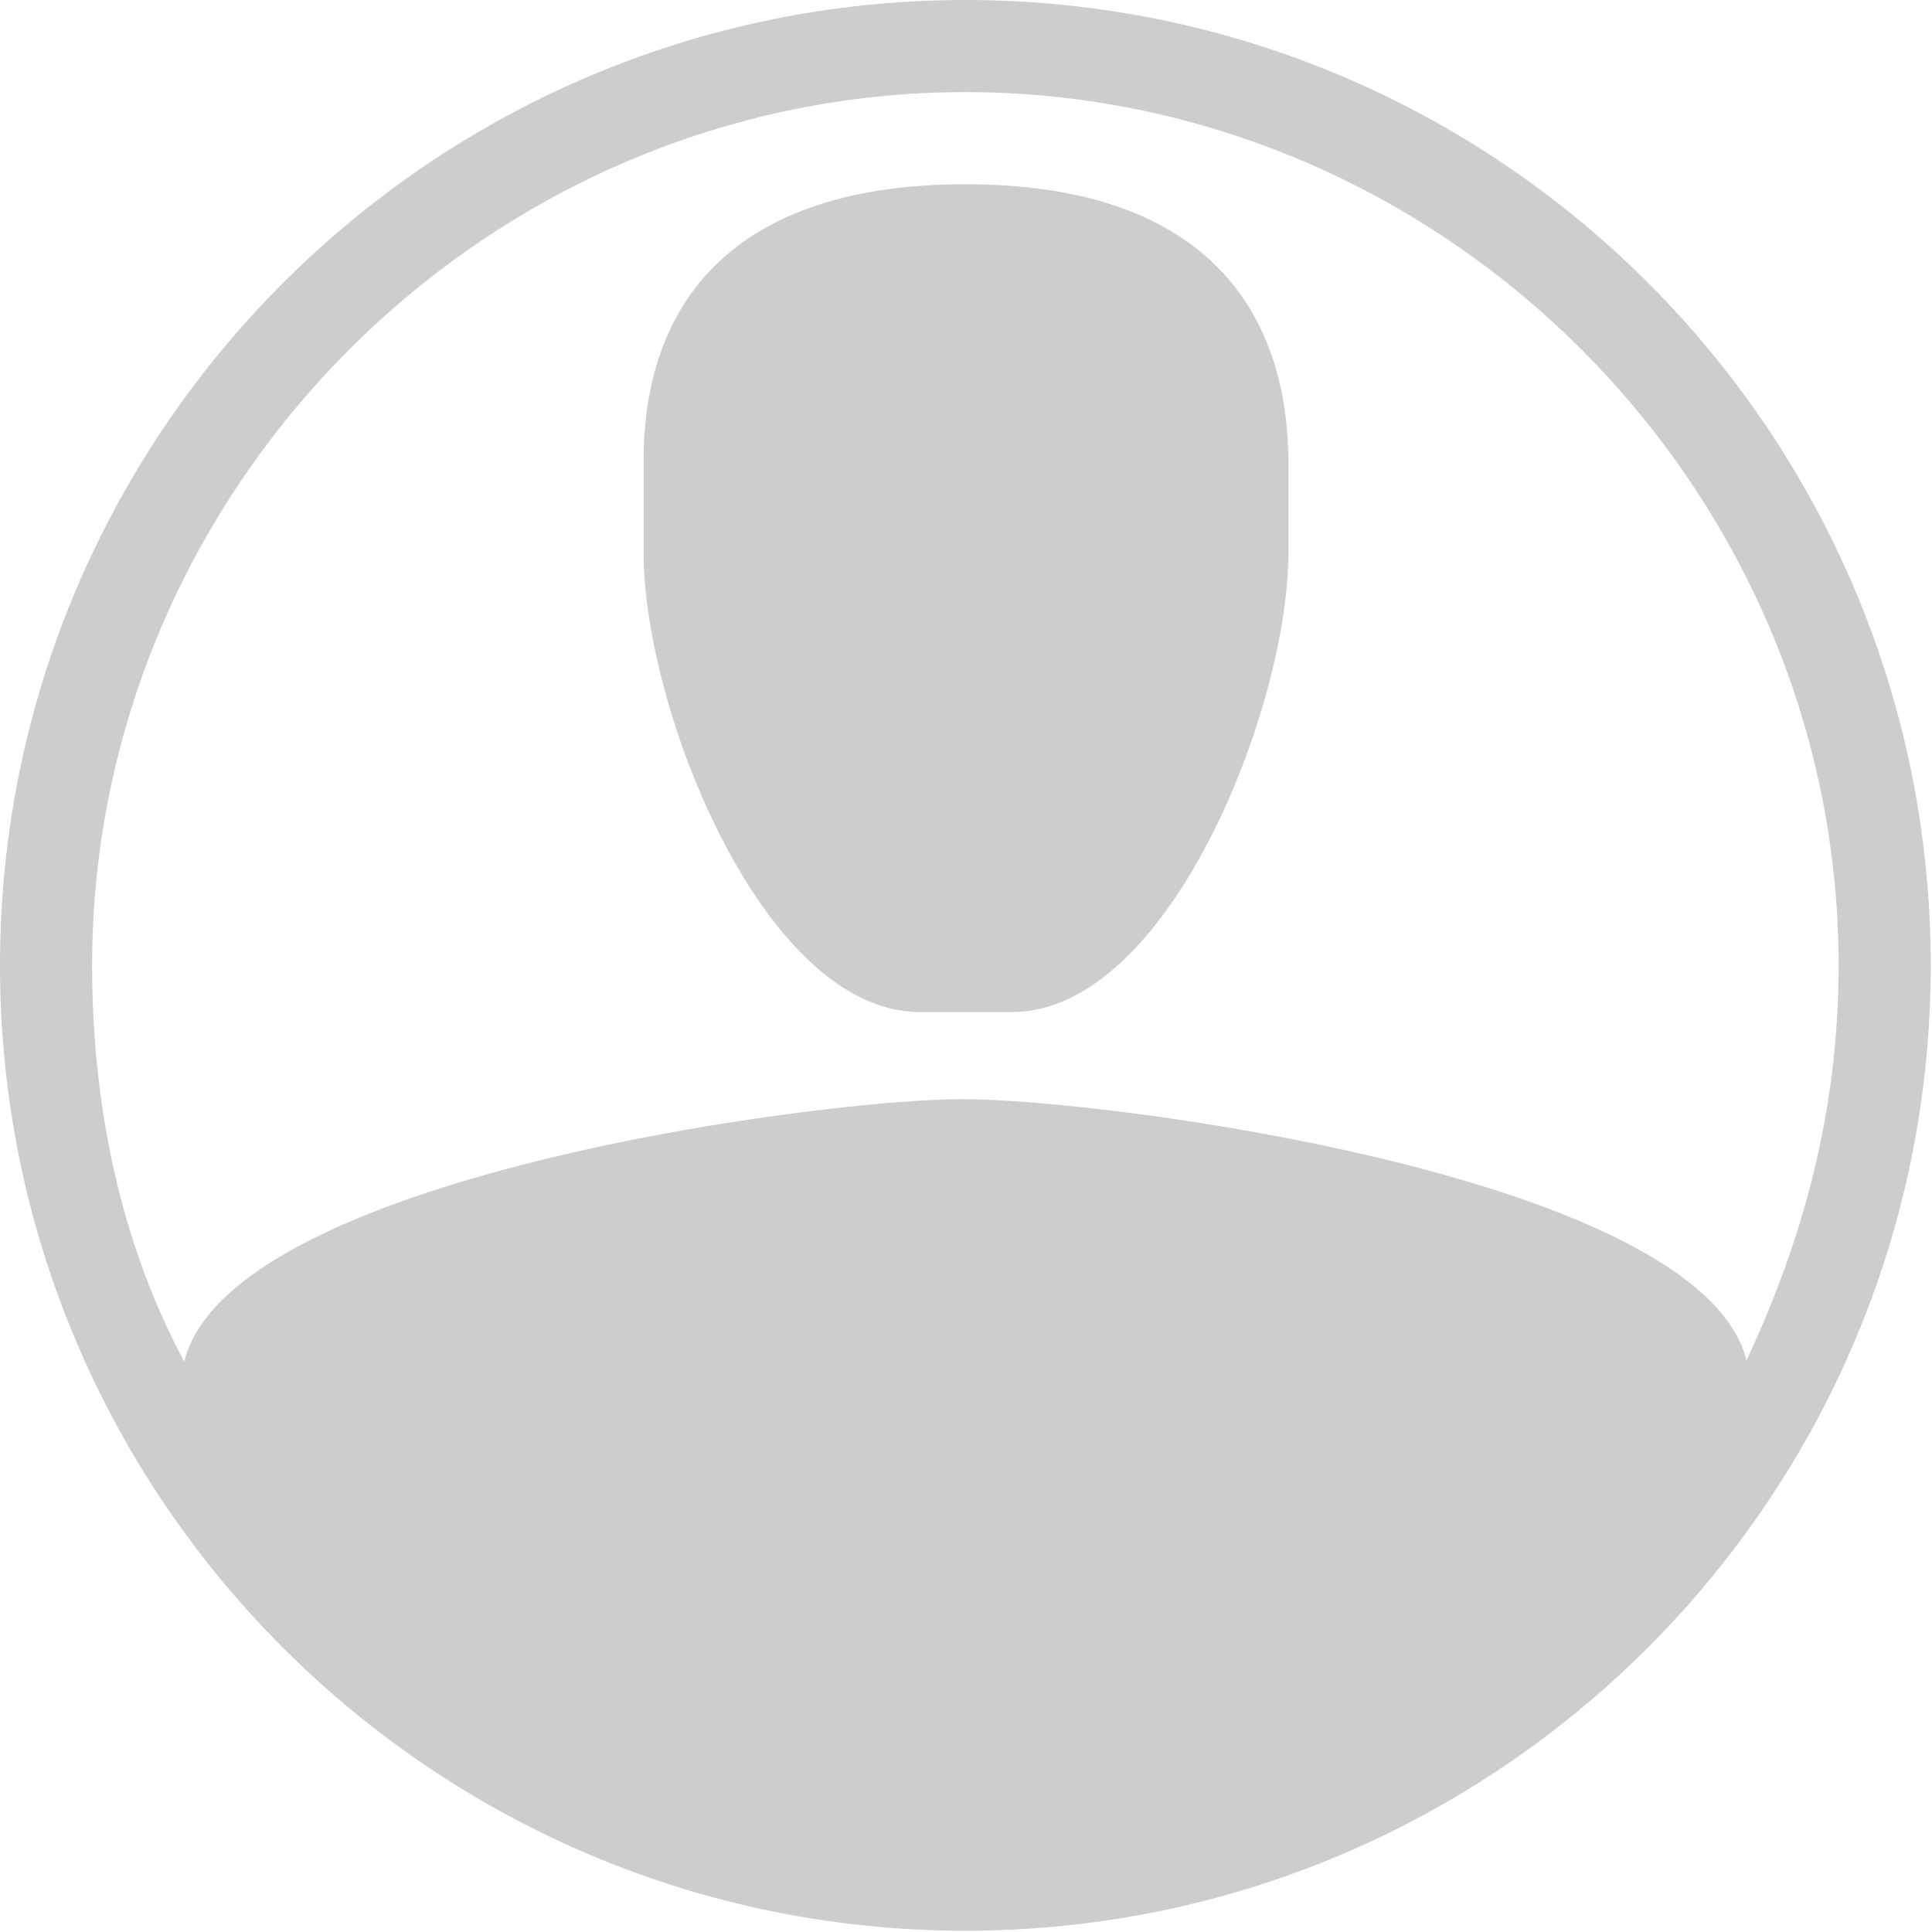 <?xml version="1.0" encoding="utf-8"?>
<!-- Generator: Adobe Illustrator 18.1.0, SVG Export Plug-In . SVG Version: 6.00 Build 0)  -->
<svg version="1.1" id="Ñëîé_1" xmlns="http://www.w3.org/2000/svg" xmlns:xlink="http://www.w3.org/1999/xlink" x="0px" y="0px"
	 viewBox="56.7 0 153.1 153.1" enable-background="new 56.7 0 153.1 153.1" xml:space="preserve">
<g>
	<g>
		<path fill="#CDCDCD" d="M133.2,0C91,0,56.7,34.3,56.7,76.5s34.3,76.5,76.5,76.5s76.5-34.3,76.5-76.5S175.5,0,133.2,0z M133,87.1
			c-11.5,0-58.1,6.2-61.7,20.8C66.2,98.4,64,87.5,64,76.5c0-37.9,31.3-69.2,69.2-69.2s69.2,31.3,69.2,69.2c0,11.7-2.9,21.9-7.3,31.3
			C191.5,93.3,144.5,87.1,133,87.1z M133.2,14.6c-18.5,0-25.5,9.5-25.5,21.9v7.3c0,12.4,9.5,36.4,21.9,36.4h7.3
			c12.4,0,21.9-24.1,21.9-36.4v-7.3C158.7,24.1,151.7,14.6,133.2,14.6z"/>
	</g>
</g>
</svg>
